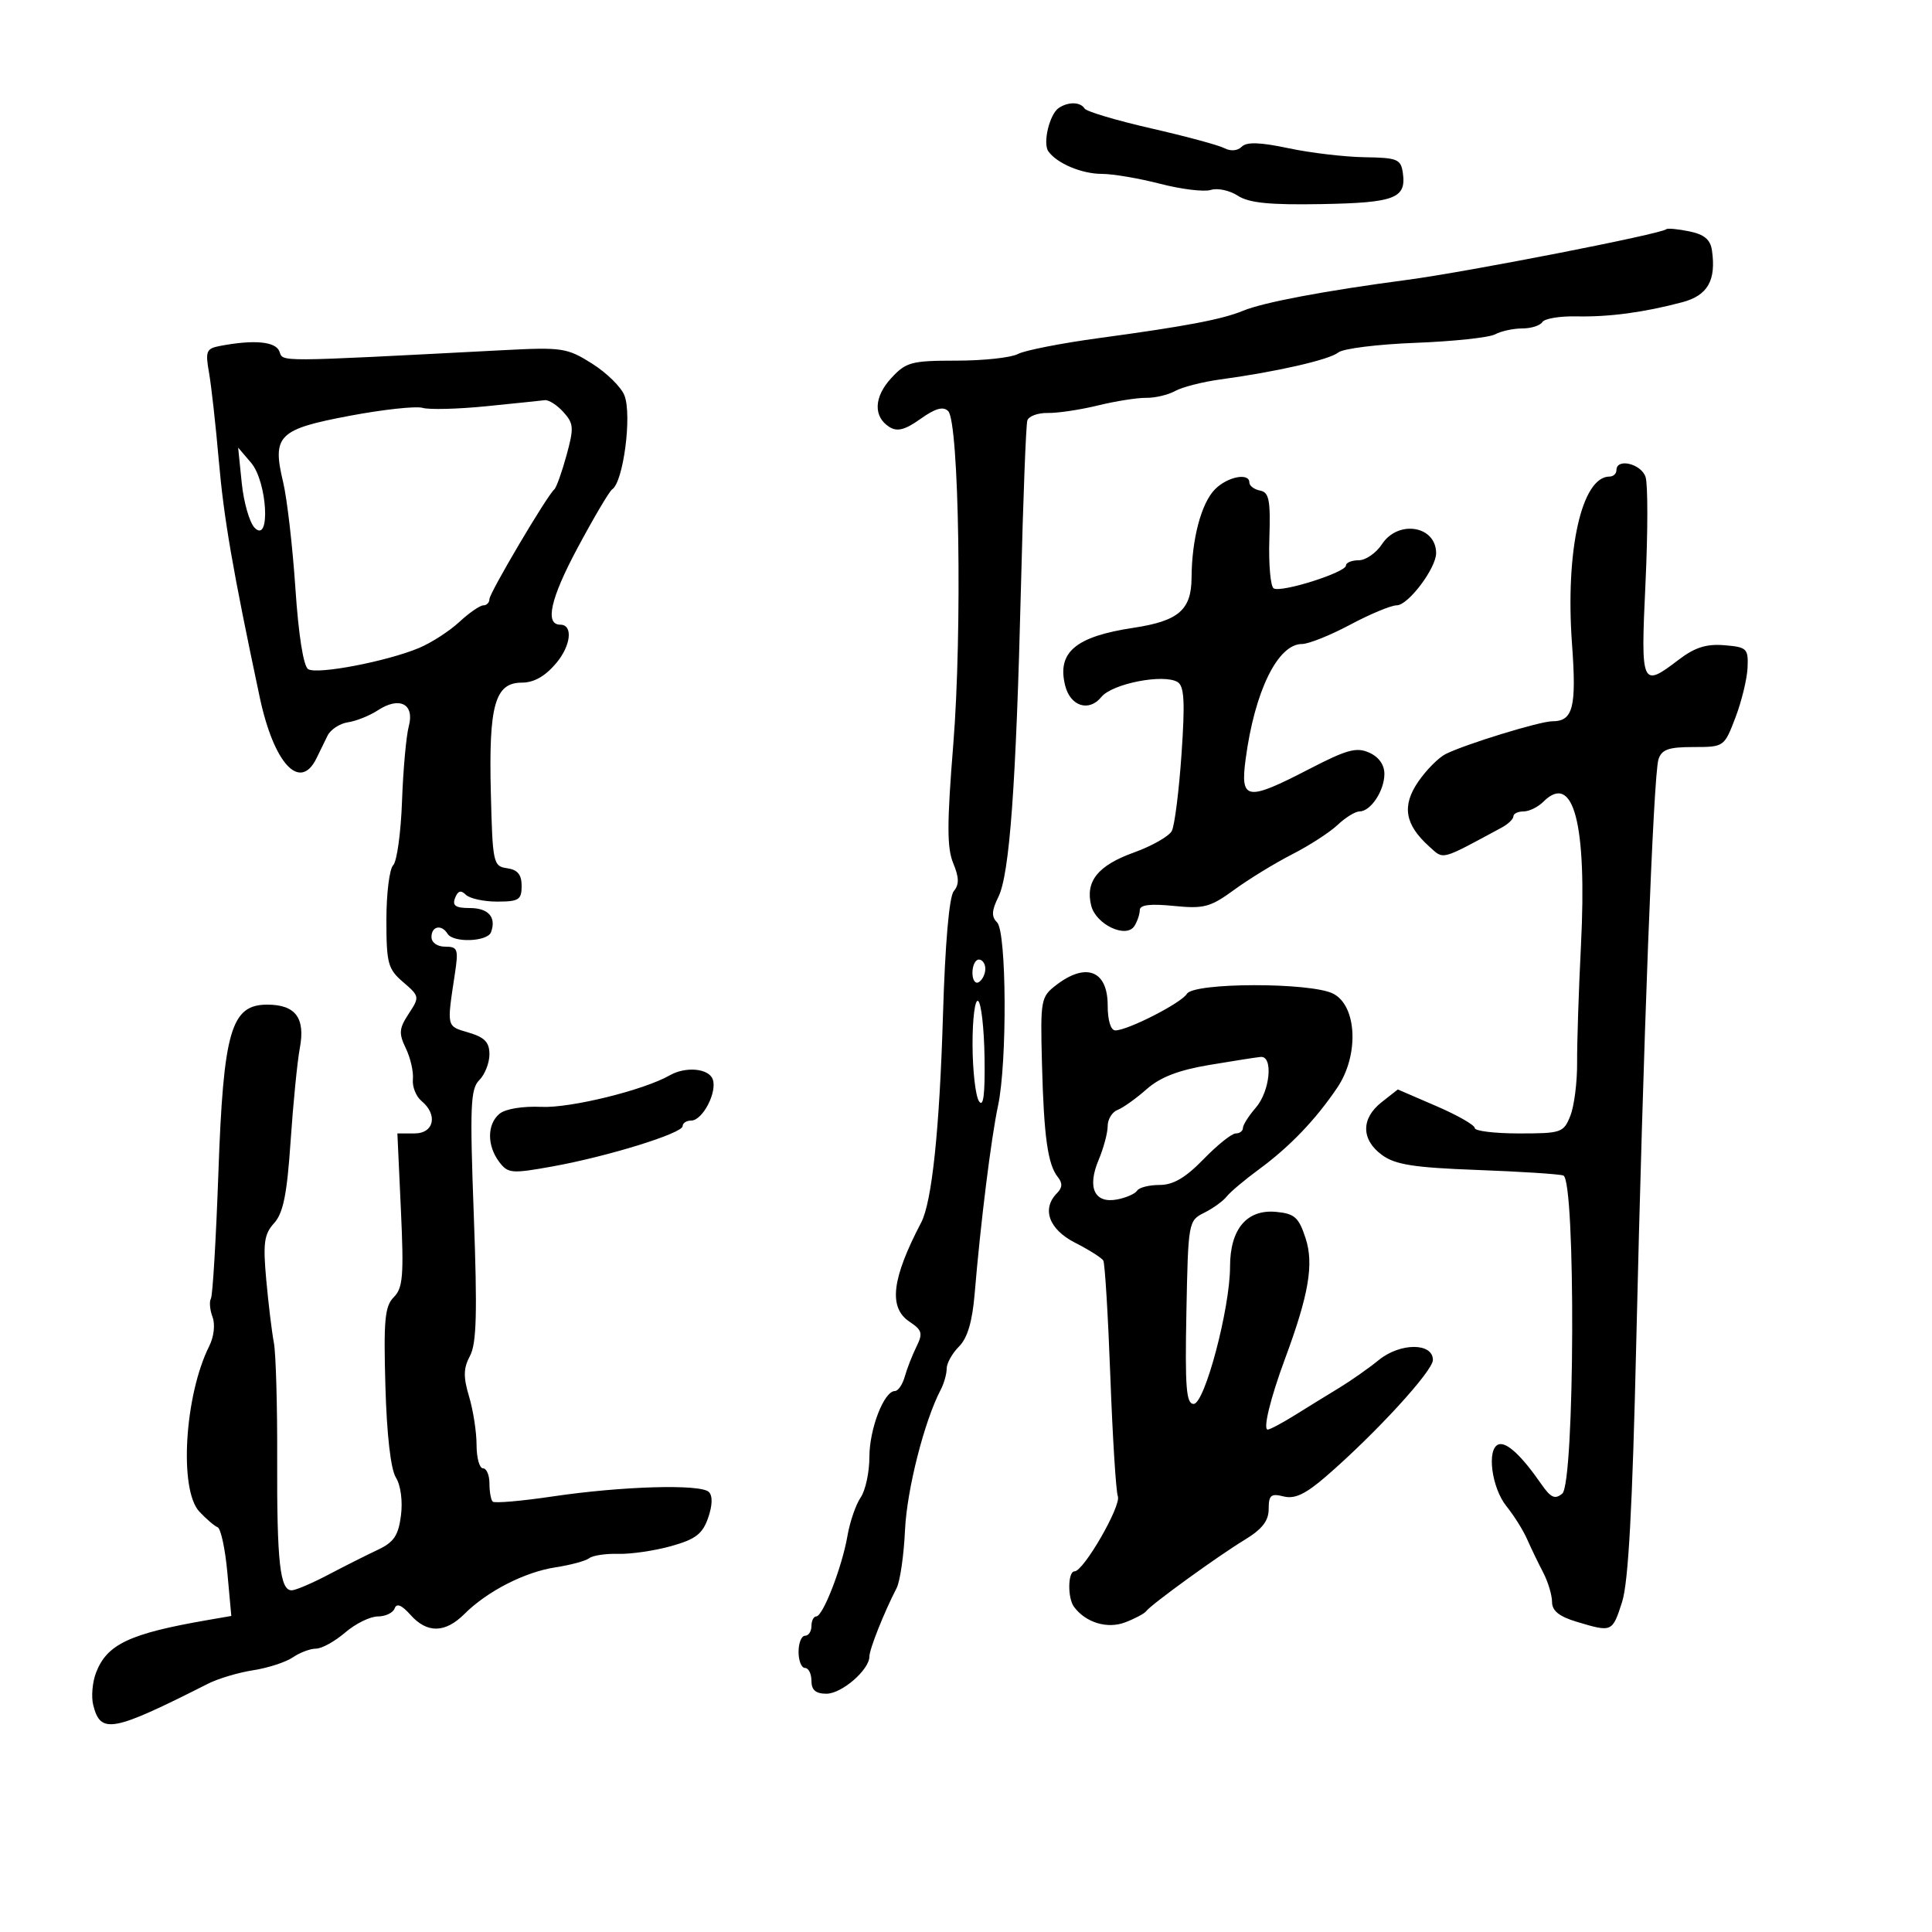 <svg xmlns="http://www.w3.org/2000/svg" width="300" height="300" viewBox="0 0 300 300" version="1.1">
	<path d="M 164.404 16.765 C 162.967 17.729, 161.888 22.243, 162.792 23.508 C 164.130 25.382, 167.977 27, 171.092 27 C 172.808 27, 176.895 27.695, 180.175 28.545 C 183.455 29.395, 186.987 29.821, 188.024 29.492 C 189.061 29.163, 190.942 29.567, 192.204 30.389 C 193.934 31.516, 197.138 31.837, 205.200 31.692 C 216.584 31.488, 218.391 30.797, 217.835 26.865 C 217.530 24.711, 216.999 24.492, 211.878 24.414 C 208.786 24.366, 203.475 23.737, 200.076 23.016 C 195.664 22.080, 193.587 22.013, 192.819 22.781 C 192.174 23.426, 191.094 23.517, 190.122 23.008 C 189.230 22.541, 184.097 21.155, 178.715 19.927 C 173.333 18.699, 168.694 17.313, 168.406 16.847 C 167.766 15.813, 165.883 15.774, 164.404 16.765 M 258.741 35.593 C 258.011 36.323, 227.815 42.224, 218.500 43.458 C 205.711 45.151, 196.173 46.948, 193 48.262 C 189.777 49.597, 184.072 50.679, 170.737 52.485 C 164.818 53.287, 159.110 54.406, 158.053 54.972 C 156.996 55.537, 152.705 56, 148.518 56 C 141.535 56, 140.698 56.223, 138.408 58.694 C 135.689 61.627, 135.572 64.714, 138.118 66.310 C 139.330 67.069, 140.544 66.749, 142.945 65.039 C 145.237 63.407, 146.462 63.062, 147.231 63.831 C 148.932 65.532, 149.433 98.113, 148.027 115.564 C 147.036 127.846, 147.033 131.666, 148.011 134.026 C 148.938 136.263, 148.960 137.343, 148.102 138.378 C 147.389 139.236, 146.759 146.471, 146.425 157.627 C 145.893 175.386, 144.710 186.644, 143.040 189.834 C 138.454 198.597, 137.934 203.048, 141.241 205.244 C 143.189 206.538, 143.328 207.043, 142.304 209.116 C 141.656 210.427, 140.842 212.512, 140.495 213.750 C 140.149 214.987, 139.457 216, 138.958 216 C 137.273 216, 135 221.873, 135 226.228 C 135 228.608, 134.389 231.443, 133.642 232.527 C 132.895 233.612, 131.972 236.300, 131.591 238.500 C 130.753 243.338, 127.788 250.991, 126.750 250.996 C 126.338 250.998, 126 251.675, 126 252.500 C 126 253.325, 125.550 254, 125 254 C 124.450 254, 124 255.125, 124 256.500 C 124 257.875, 124.450 259, 125 259 C 125.550 259, 126 259.900, 126 261 C 126 262.427, 126.667 263, 128.326 263 C 130.709 263, 135 259.283, 135 257.219 C 135 256.094, 137.269 250.391, 139.224 246.600 C 139.763 245.555, 140.351 241.505, 140.529 237.600 C 140.818 231.297, 143.532 220.637, 146.089 215.764 C 146.590 214.809, 147 213.346, 147 212.514 C 147 211.681, 147.860 210.140, 148.911 209.089 C 150.232 207.768, 150.984 205.224, 151.349 200.839 C 152.255 189.955, 153.904 176.702, 154.973 171.701 C 156.413 164.971, 156.309 144.709, 154.827 143.227 C 153.930 142.330, 153.977 141.401, 155.027 139.277 C 156.772 135.749, 157.777 121.922, 158.538 91 C 158.869 77.525, 159.313 65.954, 159.525 65.287 C 159.736 64.619, 161.167 64.097, 162.705 64.126 C 164.242 64.155, 167.750 63.628, 170.500 62.956 C 173.250 62.284, 176.619 61.753, 177.986 61.776 C 179.353 61.799, 181.378 61.319, 182.486 60.709 C 183.594 60.099, 186.750 59.293, 189.500 58.919 C 198.244 57.730, 206.457 55.851, 207.819 54.728 C 208.545 54.129, 213.934 53.458, 219.795 53.235 C 225.656 53.012, 231.220 52.418, 232.160 51.915 C 233.100 51.412, 234.997 51, 236.375 51 C 237.754 51, 239.157 50.556, 239.492 50.012 C 239.828 49.469, 242.217 49.070, 244.801 49.127 C 249.859 49.236, 255.282 48.510, 261.240 46.924 C 265.167 45.879, 266.502 43.542, 265.833 38.889 C 265.589 37.194, 264.638 36.399, 262.284 35.920 C 260.514 35.561, 258.920 35.413, 258.741 35.593 M 34.150 53.719 C 32.039 54.120, 31.867 54.538, 32.451 57.833 C 32.809 59.850, 33.494 66, 33.974 71.500 C 34.766 80.570, 36.129 88.459, 40.323 108.235 C 42.519 118.592, 46.583 122.976, 49.143 117.750 C 49.614 116.787, 50.383 115.213, 50.852 114.250 C 51.321 113.287, 52.750 112.346, 54.029 112.157 C 55.307 111.969, 57.395 111.132, 58.669 110.297 C 62.032 108.093, 64.403 109.307, 63.478 112.759 C 63.075 114.267, 62.601 119.503, 62.426 124.396 C 62.251 129.289, 61.634 133.766, 61.054 134.346 C 60.474 134.926, 60 138.745, 60 142.834 C 60 149.604, 60.233 150.467, 62.606 152.507 C 65.159 154.701, 65.177 154.800, 63.464 157.414 C 61.959 159.712, 61.897 160.458, 63.022 162.791 C 63.740 164.281, 64.231 166.439, 64.113 167.586 C 63.996 168.733, 64.597 170.251, 65.450 170.958 C 68.033 173.102, 67.402 176, 64.353 176 L 61.706 176 62.253 187.885 C 62.723 198.080, 62.566 200.005, 61.150 201.421 C 59.756 202.816, 59.553 204.956, 59.844 215.214 C 60.059 222.795, 60.671 228.135, 61.473 229.428 C 62.227 230.643, 62.552 233.093, 62.258 235.352 C 61.854 238.457, 61.151 239.488, 58.629 240.671 C 56.908 241.478, 53.475 243.206, 51 244.510 C 48.525 245.815, 45.973 246.909, 45.329 246.941 C 43.480 247.034, 42.982 242.589, 43.041 226.500 C 43.071 218.250, 42.840 210.150, 42.527 208.500 C 42.214 206.850, 41.681 202.453, 41.343 198.729 C 40.824 193.008, 41.013 191.643, 42.564 189.929 C 43.982 188.363, 44.565 185.465, 45.125 177.200 C 45.524 171.315, 46.168 164.816, 46.555 162.758 C 47.438 158.065, 45.891 156, 41.491 156 C 35.875 156, 34.691 160.082, 33.910 182.144 C 33.546 192.398, 33.024 201.173, 32.750 201.644 C 32.475 202.115, 32.589 203.400, 33.002 204.500 C 33.434 205.647, 33.219 207.566, 32.500 209 C 28.661 216.651, 27.774 231.307, 30.944 234.709 C 32.013 235.857, 33.294 236.954, 33.791 237.148 C 34.288 237.342, 34.970 240.521, 35.306 244.212 L 35.918 250.925 32.209 251.567 C 20.087 253.668, 16.587 255.325, 14.900 259.763 C 14.344 261.226, 14.152 263.471, 14.474 264.754 C 15.619 269.313, 17.405 268.980, 32.334 261.430 C 33.892 260.642, 37.042 259.706, 39.334 259.351 C 41.625 258.995, 44.388 258.096, 45.473 257.352 C 46.557 256.609, 48.175 256, 49.067 256 C 49.959 256, 51.996 254.876, 53.594 253.501 C 55.193 252.127, 57.475 251.002, 58.667 251.001 C 59.858 251.001, 61.035 250.437, 61.282 249.750 C 61.586 248.902, 62.375 249.224, 63.733 250.750 C 66.311 253.648, 69.121 253.605, 72.114 250.619 C 75.658 247.084, 81.479 244.103, 86.263 243.373 C 88.593 243.018, 90.950 242.379, 91.500 241.953 C 92.050 241.527, 94.088 241.225, 96.029 241.281 C 97.970 241.338, 101.656 240.796, 104.221 240.078 C 108.007 239.018, 109.085 238.195, 109.955 235.699 C 110.632 233.757, 110.676 232.276, 110.076 231.676 C 108.812 230.412, 96.608 230.763, 85.754 232.375 C 80.943 233.089, 76.780 233.447, 76.504 233.170 C 76.227 232.893, 76 231.617, 76 230.333 C 76 229.050, 75.550 228, 75 228 C 74.450 228, 74 226.365, 74 224.366 C 74 222.367, 73.477 218.987, 72.838 216.853 C 71.922 213.797, 71.953 212.457, 72.981 210.535 C 74.001 208.630, 74.130 203.848, 73.570 188.692 C 72.945 171.745, 73.053 169.090, 74.427 167.716 C 75.292 166.851, 76 165.051, 76 163.716 C 76 161.841, 75.261 161.072, 72.750 160.332 C 69.303 159.317, 69.366 159.585, 70.628 151.250 C 71.215 147.376, 71.083 147, 69.136 147 C 67.904 147, 67 146.365, 67 145.500 C 67 143.802, 68.566 143.489, 69.500 145 C 70.386 146.433, 75.699 146.236, 76.246 144.750 C 77.100 142.426, 75.847 141, 72.948 141 C 70.739 141, 70.204 140.633, 70.664 139.433 C 71.090 138.322, 71.576 138.176, 72.333 138.933 C 72.920 139.520, 75.110 140, 77.200 140 C 80.558 140, 81 139.717, 81 137.570 C 81 135.810, 80.379 135.051, 78.750 134.820 C 76.586 134.512, 76.489 134.064, 76.215 123.041 C 75.878 109.483, 76.863 106, 81.032 106 C 82.910 106, 84.655 105.010, 86.369 102.973 C 88.670 100.239, 89.012 97, 87 97 C 84.571 97, 85.472 92.957, 89.635 85.169 C 92.184 80.401, 94.623 76.270, 95.055 75.990 C 96.790 74.865, 98.149 64.522, 96.970 61.421 C 96.479 60.130, 94.223 57.903, 91.956 56.472 C 88.065 54.016, 87.296 53.899, 78.167 54.373 C 42.334 56.234, 44.023 56.224, 43.388 54.569 C 42.794 53.020, 39.448 52.712, 34.150 53.719 M 75.500 63.081 C 71.100 63.522, 66.656 63.636, 65.624 63.334 C 64.592 63.032, 59.505 63.584, 54.319 64.560 C 43.214 66.650, 42.232 67.624, 43.958 74.833 C 44.573 77.400, 45.432 84.826, 45.868 91.336 C 46.357 98.643, 47.117 103.455, 47.855 103.910 C 49.256 104.776, 60.053 102.712, 65.053 100.622 C 66.960 99.825, 69.777 98.009, 71.312 96.587 C 72.847 95.164, 74.530 94, 75.052 94 C 75.573 94, 76 93.562, 76 93.027 C 76 92.075, 84.921 76.987, 86.067 76 C 86.387 75.725, 87.238 73.353, 87.960 70.729 C 89.142 66.431, 89.094 65.761, 87.481 63.979 C 86.496 62.890, 85.197 62.063, 84.595 62.140 C 83.993 62.217, 79.900 62.640, 75.500 63.081 M 37.538 75 C 37.846 78.025, 38.751 81.159, 39.549 81.964 C 42.042 84.480, 41.506 74.815, 38.989 71.861 L 36.977 69.500 37.538 75 M 251 73 C 251 73.550, 250.518 74, 249.929 74 C 245.607 74, 243.040 85.454, 244.101 100 C 244.820 109.841, 244.269 112, 241.043 112 C 239.123 112, 227.586 115.541, 224.492 117.080 C 223.388 117.629, 221.462 119.571, 220.212 121.395 C 217.654 125.129, 218.145 128.036, 221.907 131.425 C 224.237 133.524, 223.536 133.705, 233.169 128.513 C 234.176 127.970, 235 127.182, 235 126.763 C 235 126.343, 235.707 126, 236.571 126 C 237.436 126, 238.818 125.325, 239.643 124.500 C 244.326 119.817, 246.443 127.863, 245.494 146.736 C 245.141 153.756, 244.871 161.975, 244.893 165 C 244.915 168.025, 244.444 171.738, 243.845 173.250 C 242.806 175.878, 242.452 176, 235.879 176 C 232.095 176, 229 175.624, 229 175.164 C 229 174.704, 226.312 173.167, 223.026 171.750 L 217.051 169.172 214.526 171.158 C 211.313 173.686, 211.348 176.979, 214.612 179.358 C 216.662 180.851, 219.545 181.304, 229.331 181.668 C 236.024 181.917, 242.063 182.304, 242.750 182.529 C 244.695 183.164, 244.538 230.308, 242.586 231.929 C 241.455 232.868, 240.803 232.572, 239.336 230.456 C 236.244 225.998, 233.932 223.855, 232.688 224.294 C 230.824 224.952, 231.607 231.019, 233.927 233.895 C 235.083 235.328, 236.523 237.625, 237.127 239 C 237.731 240.375, 238.850 242.694, 239.613 244.154 C 240.376 245.614, 241 247.680, 241 248.746 C 241 250.129, 242.107 251.015, 244.866 251.842 C 250.328 253.478, 250.365 253.462, 251.878 248.750 C 252.852 245.720, 253.483 234.168, 254.076 208.500 C 255.141 162.400, 256.740 120.394, 257.523 117.926 C 258.015 116.377, 259.074 116, 262.932 116 C 267.707 116, 267.736 115.979, 269.475 111.427 C 270.435 108.912, 271.284 105.425, 271.360 103.677 C 271.491 100.700, 271.265 100.481, 267.762 100.190 C 264.972 99.959, 263.171 100.531, 260.667 102.440 C 254.880 106.854, 254.758 106.573, 255.510 90.585 C 255.884 82.657, 255.891 75.232, 255.527 74.085 C 254.867 72.007, 251 71.080, 251 73 M 188.664 75.975 C 186.532 78.130, 185.058 83.699, 185.024 89.727 C 184.996 94.713, 182.998 96.431, 176 97.486 C 166.995 98.844, 164.104 101.292, 165.401 106.462 C 166.209 109.682, 169.102 110.592, 171.017 108.228 C 172.699 106.150, 180.711 104.585, 182.862 105.915 C 183.892 106.551, 184.023 108.996, 183.464 117.114 C 183.071 122.827, 182.395 128.184, 181.962 129.021 C 181.529 129.858, 178.875 131.369, 176.064 132.380 C 170.479 134.388, 168.497 136.858, 169.443 140.629 C 170.181 143.568, 174.886 145.784, 176.152 143.789 C 176.601 143.080, 176.976 141.970, 176.985 141.322 C 176.995 140.502, 178.595 140.304, 182.250 140.670 C 186.946 141.140, 187.938 140.875, 191.644 138.168 C 193.923 136.503, 197.973 134.024, 200.644 132.659 C 203.315 131.294, 206.494 129.237, 207.708 128.089 C 208.923 126.940, 210.448 126, 211.098 126 C 212.821 126, 214.931 122.853, 214.968 120.229 C 214.988 118.792, 214.131 117.561, 212.637 116.881 C 210.654 115.977, 209.160 116.381, 203.322 119.402 C 193.560 124.454, 192.569 124.303, 193.420 117.891 C 194.821 107.331, 198.408 100, 202.174 100 C 203.199 100, 206.568 98.650, 209.660 97 C 212.752 95.350, 216.006 93.997, 216.891 93.993 C 218.667 93.986, 223 88.237, 223 85.888 C 223 81.640, 217.104 80.667, 214.592 84.500 C 213.691 85.875, 212.064 87, 210.977 87 C 209.890 87, 209 87.364, 209 87.809 C 209 88.887, 198.928 92.074, 197.775 91.361 C 197.279 91.054, 196.977 87.585, 197.105 83.651 C 197.299 77.655, 197.068 76.448, 195.668 76.177 C 194.751 75.999, 194 75.436, 194 74.927 C 194 73.351, 190.598 74.020, 188.664 75.975 M 151 151.059 C 151 152.191, 151.450 152.840, 152 152.500 C 152.550 152.160, 153 151.234, 153 150.441 C 153 149.648, 152.550 149, 152 149 C 151.450 149, 151 149.927, 151 151.059 M 164.015 152.954 C 161.616 154.797, 161.538 155.223, 161.797 165.182 C 162.093 176.538, 162.697 180.838, 164.273 182.792 C 165.003 183.698, 164.968 184.432, 164.158 185.242 C 161.707 187.693, 162.853 190.884, 166.932 192.965 C 169.095 194.069, 171.069 195.315, 171.319 195.736 C 171.569 196.156, 172.061 204.257, 172.413 213.737 C 172.765 223.217, 173.289 231.589, 173.577 232.340 C 174.140 233.808, 168.261 244, 166.851 244 C 165.812 244, 165.748 248.115, 166.765 249.500 C 168.564 251.949, 171.929 252.978, 174.697 251.925 C 176.216 251.348, 177.693 250.563, 177.980 250.182 C 178.784 249.111, 189.058 241.666, 193.250 239.117 C 195.992 237.450, 197 236.158, 197 234.310 C 197 232.166, 197.352 231.871, 199.320 232.365 C 201.058 232.802, 202.718 232.014, 205.940 229.224 C 213.600 222.590, 222.500 212.890, 222.500 211.173 C 222.500 208.473, 217.425 208.478, 214.102 211.181 C 212.535 212.457, 209.770 214.400, 207.958 215.500 C 206.147 216.600, 203.052 218.505, 201.082 219.734 C 199.112 220.962, 197.210 221.975, 196.855 221.984 C 196.074 222.003, 197.268 217.105, 199.533 211 C 203.228 201.038, 204.041 196.282, 202.731 192.272 C 201.674 189.033, 201.030 188.455, 198.177 188.181 C 193.612 187.743, 191 190.840, 191 196.689 C 191 203.156, 187.064 218, 185.350 218 C 184.196 218, 183.995 215.456, 184.223 203.778 C 184.496 189.755, 184.535 189.539, 186.983 188.320 C 188.349 187.640, 189.924 186.502, 190.483 185.792 C 191.042 185.081, 193.300 183.180, 195.500 181.567 C 200.265 178.073, 204.329 173.830, 207.671 168.861 C 211.065 163.815, 210.713 156.158, 207 154.289 C 203.493 152.523, 185.372 152.549, 184.300 154.321 C 183.434 155.751, 175.118 160, 173.184 160 C 172.475 160, 172 158.440, 172 156.107 C 172 150.710, 168.654 149.389, 164.015 152.954 M 151.015 162.191 C 151.024 166.211, 151.474 170.175, 152.017 171 C 152.702 172.042, 152.965 169.978, 152.880 164.234 C 152.813 159.688, 152.362 155.724, 151.879 155.425 C 151.395 155.126, 151.007 158.171, 151.015 162.191 M 187.762 165.369 C 182.997 166.169, 180.152 167.270, 178.046 169.130 C 176.408 170.576, 174.378 172.025, 173.534 172.349 C 172.690 172.672, 172 173.800, 172 174.854 C 172 175.908, 171.366 178.278, 170.591 180.121 C 168.779 184.431, 169.954 186.923, 173.479 186.249 C 174.882 185.981, 176.274 185.365, 176.574 184.881 C 176.873 184.396, 178.442 184, 180.060 184 C 182.179 184, 184.088 182.881, 186.884 180 C 189.019 177.800, 191.269 176, 191.883 176 C 192.497 176, 193 175.619, 193 175.153 C 193 174.687, 193.900 173.268, 195 172 C 197.219 169.441, 197.744 163.929, 195.750 164.119 C 195.063 164.184, 191.468 164.746, 187.762 165.369 M 104 166.975 C 99.968 169.281, 88.595 172.080, 84.093 171.875 C 81.173 171.742, 78.484 172.183, 77.564 172.947 C 75.620 174.561, 75.600 177.887, 77.520 180.425 C 78.876 182.217, 79.444 182.266, 85.738 181.134 C 94.363 179.583, 106 175.980, 106 174.861 C 106 174.387, 106.599 174, 107.331 174 C 109.108 174, 111.420 169.538, 110.664 167.567 C 110.020 165.888, 106.456 165.571, 104 166.975" stroke="none" fill="black" fill-rule="evenodd"/>
</svg>